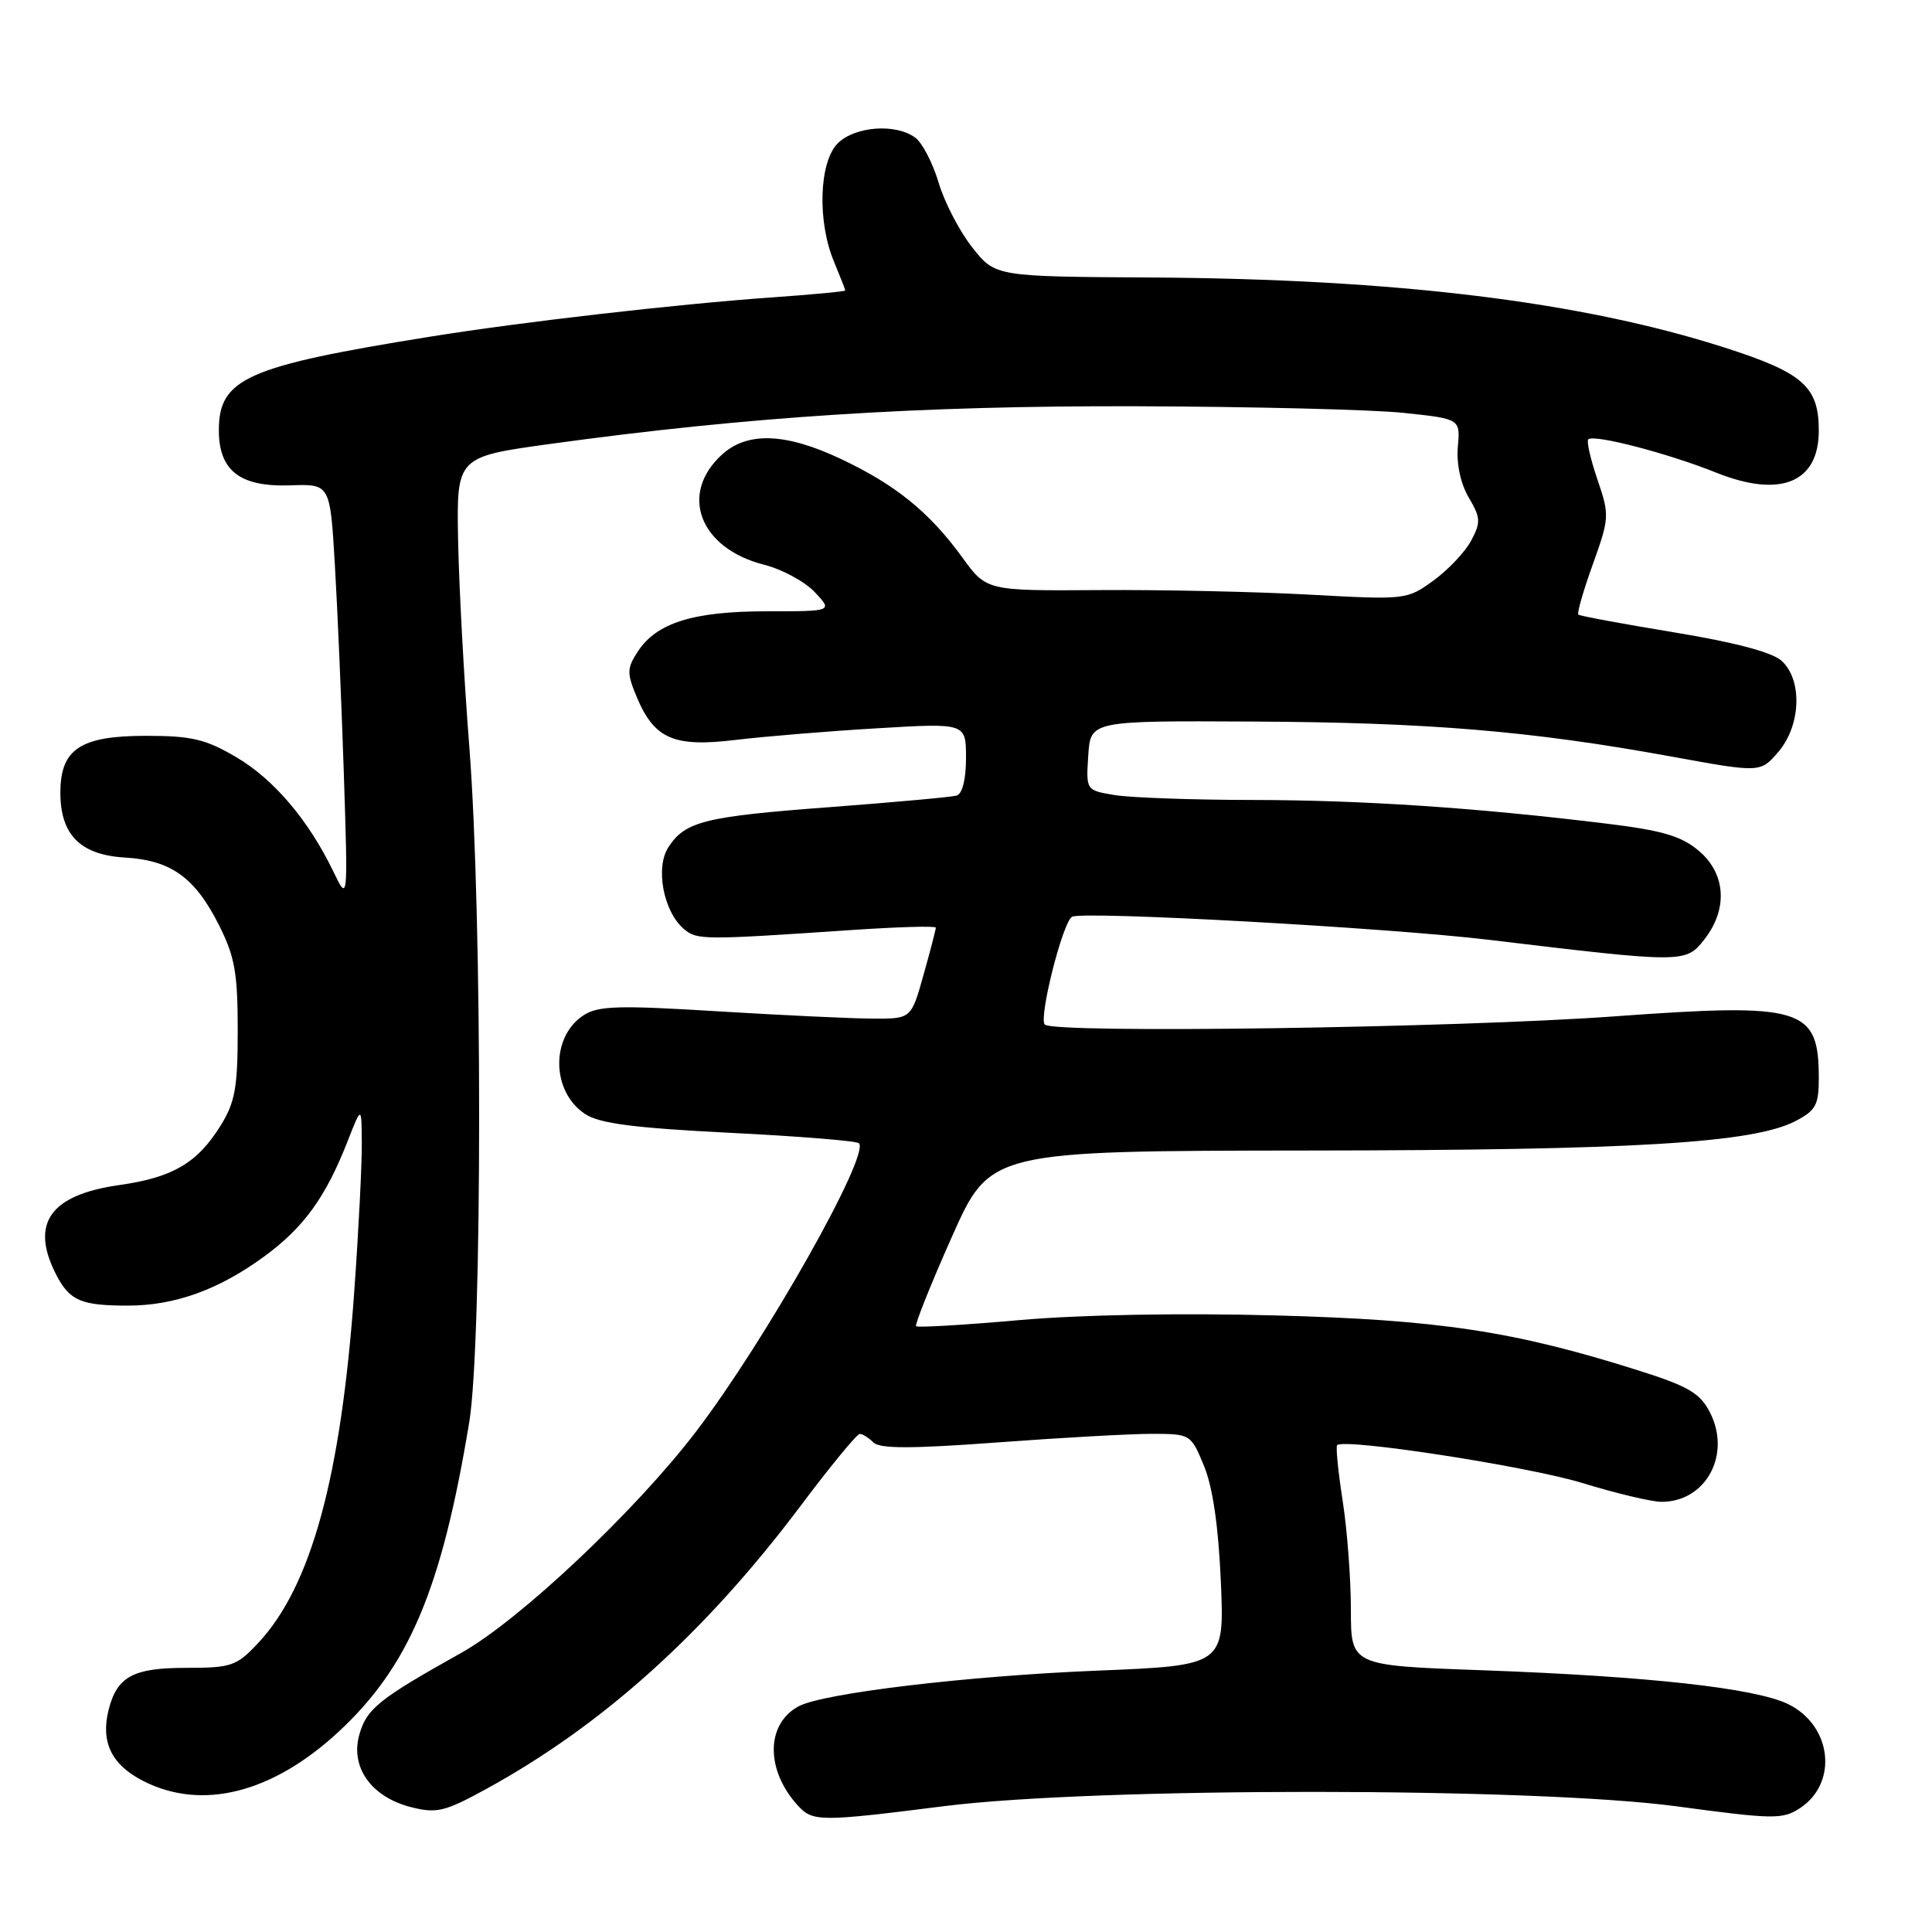 <?xml version="1.0" encoding="UTF-8" standalone="no"?>
<!DOCTYPE svg PUBLIC "-//W3C//DTD SVG 1.1//EN" "http://www.w3.org/Graphics/SVG/1.1/DTD/svg11.dtd" >
<svg xmlns="http://www.w3.org/2000/svg" xmlns:xlink="http://www.w3.org/1999/xlink" version="1.1" viewBox="0 0 256 256">
 <g >
 <path fill="currentColor"
d=" M 125.15 239.32 C 145.25 236.79 203.40 236.81 222.26 239.36 C 234.99 241.08 236.21 241.09 238.49 239.60 C 243.60 236.25 242.74 228.65 236.95 225.81 C 232.60 223.68 218.39 222.11 196.25 221.31 C 179.00 220.69 179.00 220.69 179.00 213.28 C 179.00 209.21 178.51 202.72 177.91 198.86 C 177.31 195.00 176.98 191.68 177.18 191.49 C 178.13 190.54 202.46 194.30 209.65 196.50 C 214.13 197.88 218.86 199.00 220.17 199.00 C 226.06 199.00 229.45 192.70 226.56 187.12 C 225.25 184.58 223.68 183.67 217.03 181.57 C 200.61 176.38 190.71 174.88 168.94 174.30 C 156.50 173.96 143.13 174.21 135.08 174.92 C 127.75 175.57 121.60 175.93 121.39 175.73 C 121.19 175.53 123.31 170.22 126.11 163.93 C 131.19 152.50 131.19 152.50 173.34 152.45 C 216.64 152.41 232.27 151.46 237.91 148.55 C 240.59 147.16 241.00 146.41 241.00 142.91 C 241.00 133.50 238.90 132.86 213.97 134.67 C 192.96 136.20 139.65 136.97 138.44 135.76 C 137.60 134.93 140.79 122.25 142.04 121.48 C 143.33 120.68 183.86 122.92 197.29 124.53 C 223.11 127.63 223.36 127.62 225.82 124.50 C 228.99 120.47 228.70 115.76 225.08 112.72 C 222.77 110.77 220.24 110.03 212.83 109.13 C 195.59 107.02 180.60 106.02 166.00 106.00 C 158.03 105.99 149.79 105.70 147.70 105.35 C 143.90 104.72 143.90 104.72 144.20 100.11 C 144.50 95.50 144.50 95.50 166.00 95.61 C 189.28 95.72 202.88 96.86 221.38 100.23 C 233.26 102.40 233.26 102.40 235.63 99.64 C 238.64 96.14 238.86 90.09 236.07 87.56 C 234.81 86.42 229.85 85.11 221.82 83.79 C 215.04 82.67 209.34 81.62 209.14 81.44 C 208.94 81.26 209.80 78.26 211.06 74.77 C 213.26 68.62 213.28 68.27 211.67 63.54 C 210.75 60.86 210.21 58.46 210.45 58.22 C 211.17 57.50 221.02 60.06 227.44 62.64 C 235.92 66.03 241.00 63.94 241.00 57.07 C 241.00 51.22 238.93 49.39 228.50 46.05 C 209.50 39.96 185.03 36.97 152.62 36.77 C 131.89 36.65 131.89 36.65 128.84 32.80 C 127.16 30.68 125.15 26.82 124.38 24.22 C 123.60 21.62 122.22 18.94 121.29 18.25 C 118.72 16.33 113.28 16.72 111.00 19.00 C 108.53 21.47 108.28 29.34 110.50 34.65 C 111.32 36.63 112.00 38.35 112.00 38.49 C 112.00 38.62 107.61 39.03 102.25 39.41 C 89.69 40.30 69.09 42.66 57.00 44.61 C 32.67 48.52 29.00 50.15 29.00 57.02 C 29.00 62.38 31.81 64.55 38.48 64.31 C 43.74 64.13 43.74 64.13 44.37 74.81 C 44.72 80.69 45.25 93.15 45.56 102.50 C 46.11 119.50 46.11 119.50 44.18 115.50 C 40.87 108.65 36.28 103.25 31.29 100.32 C 27.24 97.94 25.39 97.50 19.35 97.50 C 10.64 97.50 8.00 99.25 8.00 105.04 C 8.00 110.62 10.65 113.28 16.55 113.63 C 22.66 113.99 25.82 116.25 29.00 122.55 C 31.11 126.74 31.50 128.89 31.50 136.50 C 31.50 144.12 31.15 146.06 29.23 149.15 C 26.15 154.11 22.88 156.03 15.79 157.03 C 6.61 158.33 3.95 162.13 7.46 168.93 C 9.24 172.36 10.74 173.00 16.96 173.00 C 23.17 173.00 29.03 170.88 35.05 166.46 C 40.26 162.64 43.18 158.60 46.07 151.19 C 47.91 146.50 47.91 146.50 47.94 151.50 C 47.96 154.25 47.52 163.03 46.95 171.00 C 45.19 195.76 41.23 210.24 34.17 217.75 C 31.33 220.77 30.65 221.00 24.63 221.00 C 17.63 221.00 15.50 222.16 14.39 226.57 C 13.32 230.84 14.78 233.85 18.98 235.99 C 26.74 239.95 36.06 237.61 44.82 229.51 C 54.19 220.83 58.51 210.62 62.17 188.50 C 63.92 177.94 63.93 121.27 62.19 99.00 C 61.48 89.92 60.81 77.56 60.70 71.52 C 60.50 60.53 60.50 60.53 73.00 58.81 C 99.14 55.21 121.93 53.75 150.50 53.83 C 165.90 53.88 181.87 54.27 186.00 54.71 C 193.50 55.50 193.50 55.50 193.17 59.22 C 192.98 61.50 193.54 64.10 194.62 65.93 C 196.19 68.59 196.23 69.21 194.94 71.63 C 194.15 73.12 191.90 75.50 189.95 76.92 C 186.42 79.48 186.29 79.49 173.45 78.79 C 166.33 78.40 153.80 78.13 145.61 78.19 C 130.72 78.29 130.72 78.29 127.50 73.85 C 123.18 67.90 118.71 64.26 111.50 60.85 C 104.13 57.35 99.03 57.16 95.65 60.25 C 89.94 65.48 92.72 72.68 101.28 74.84 C 103.64 75.44 106.65 77.07 107.96 78.46 C 110.35 81.00 110.35 81.00 101.64 81.00 C 91.88 81.00 87.02 82.51 84.52 86.32 C 83.06 88.55 83.05 89.18 84.36 92.33 C 86.70 97.92 89.27 99.04 97.50 98.04 C 101.35 97.58 109.79 96.88 116.25 96.50 C 128.00 95.80 128.00 95.80 128.00 100.43 C 128.00 103.28 127.52 105.20 126.75 105.42 C 126.06 105.62 118.62 106.29 110.22 106.93 C 93.35 108.19 90.82 108.82 88.57 112.25 C 86.79 114.98 87.92 120.86 90.67 123.14 C 92.38 124.56 93.25 124.56 112.75 123.24 C 118.94 122.82 124.00 122.67 124.00 122.92 C 124.00 123.17 123.27 125.99 122.37 129.18 C 120.74 135.00 120.74 135.00 115.62 134.97 C 112.80 134.96 103.54 134.52 95.04 134.00 C 81.90 133.19 79.24 133.27 77.31 134.54 C 72.93 137.41 73.06 144.68 77.54 147.62 C 79.45 148.87 84.00 149.46 96.65 150.10 C 105.79 150.55 113.51 151.18 113.81 151.48 C 115.33 152.99 101.43 177.62 92.27 189.64 C 84.27 200.14 68.86 214.68 61.14 219.00 C 50.20 225.12 48.60 226.40 47.62 229.82 C 46.38 234.16 49.19 238.12 54.48 239.46 C 57.86 240.31 58.93 240.06 64.39 237.07 C 79.80 228.64 93.42 216.38 106.05 199.58 C 110.00 194.31 113.55 190.00 113.92 190.00 C 114.29 190.00 115.11 190.51 115.73 191.13 C 116.58 191.98 120.77 191.97 132.18 191.13 C 140.61 190.50 149.81 189.99 152.64 189.99 C 157.75 190.00 157.80 190.03 159.54 194.25 C 160.70 197.07 161.45 202.24 161.77 209.59 C 162.24 220.68 162.24 220.68 145.37 221.37 C 128.27 222.06 109.07 224.35 105.83 226.09 C 101.49 228.41 101.42 234.49 105.67 239.19 C 107.68 241.41 108.51 241.42 125.15 239.32 Z "/>
</g>
</svg>